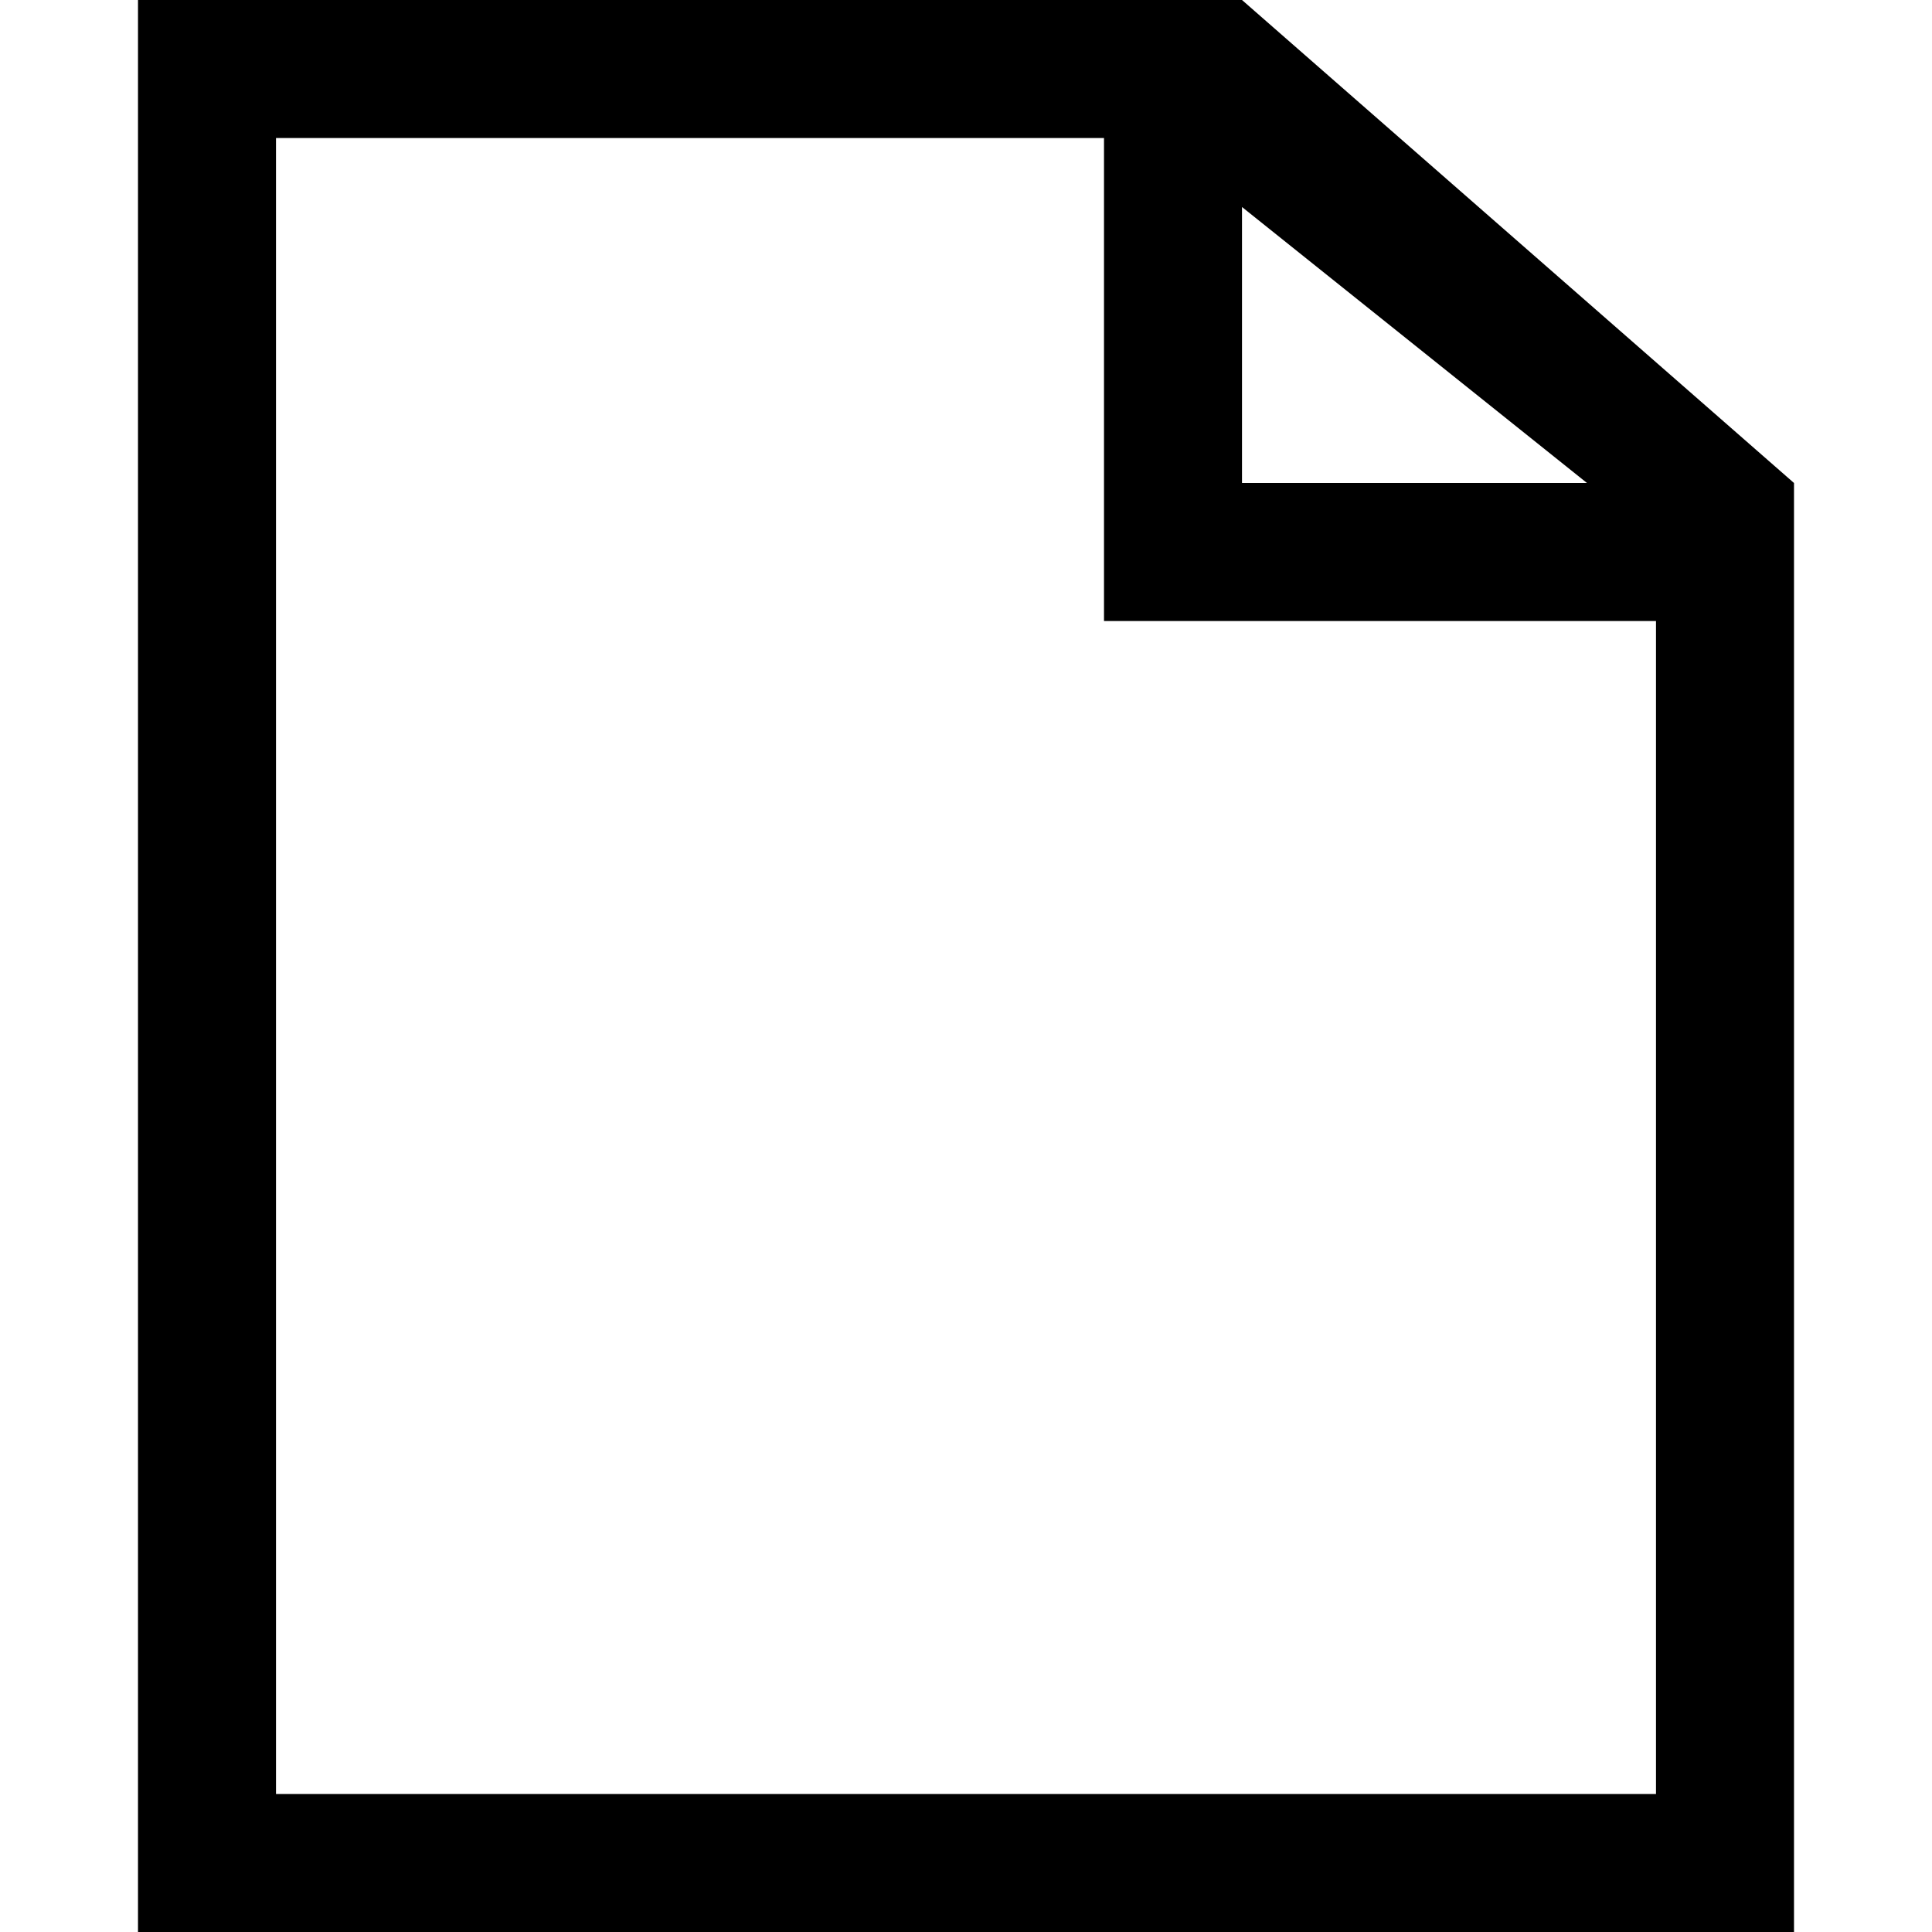 <svg data-name="Layer 1" xmlns="http://www.w3.org/2000/svg" width="28" height="28" viewBox="0 0 28 28">
    <path fill="none" d="M0 0h28v28H0z"/>
    <path data-name="28x28-a" d="m18 0 8 7v21H2V0Zm-2 2H4v24h20V9h-8Zm2 1v4h5Z" fill="currentColor"/>
</svg>
